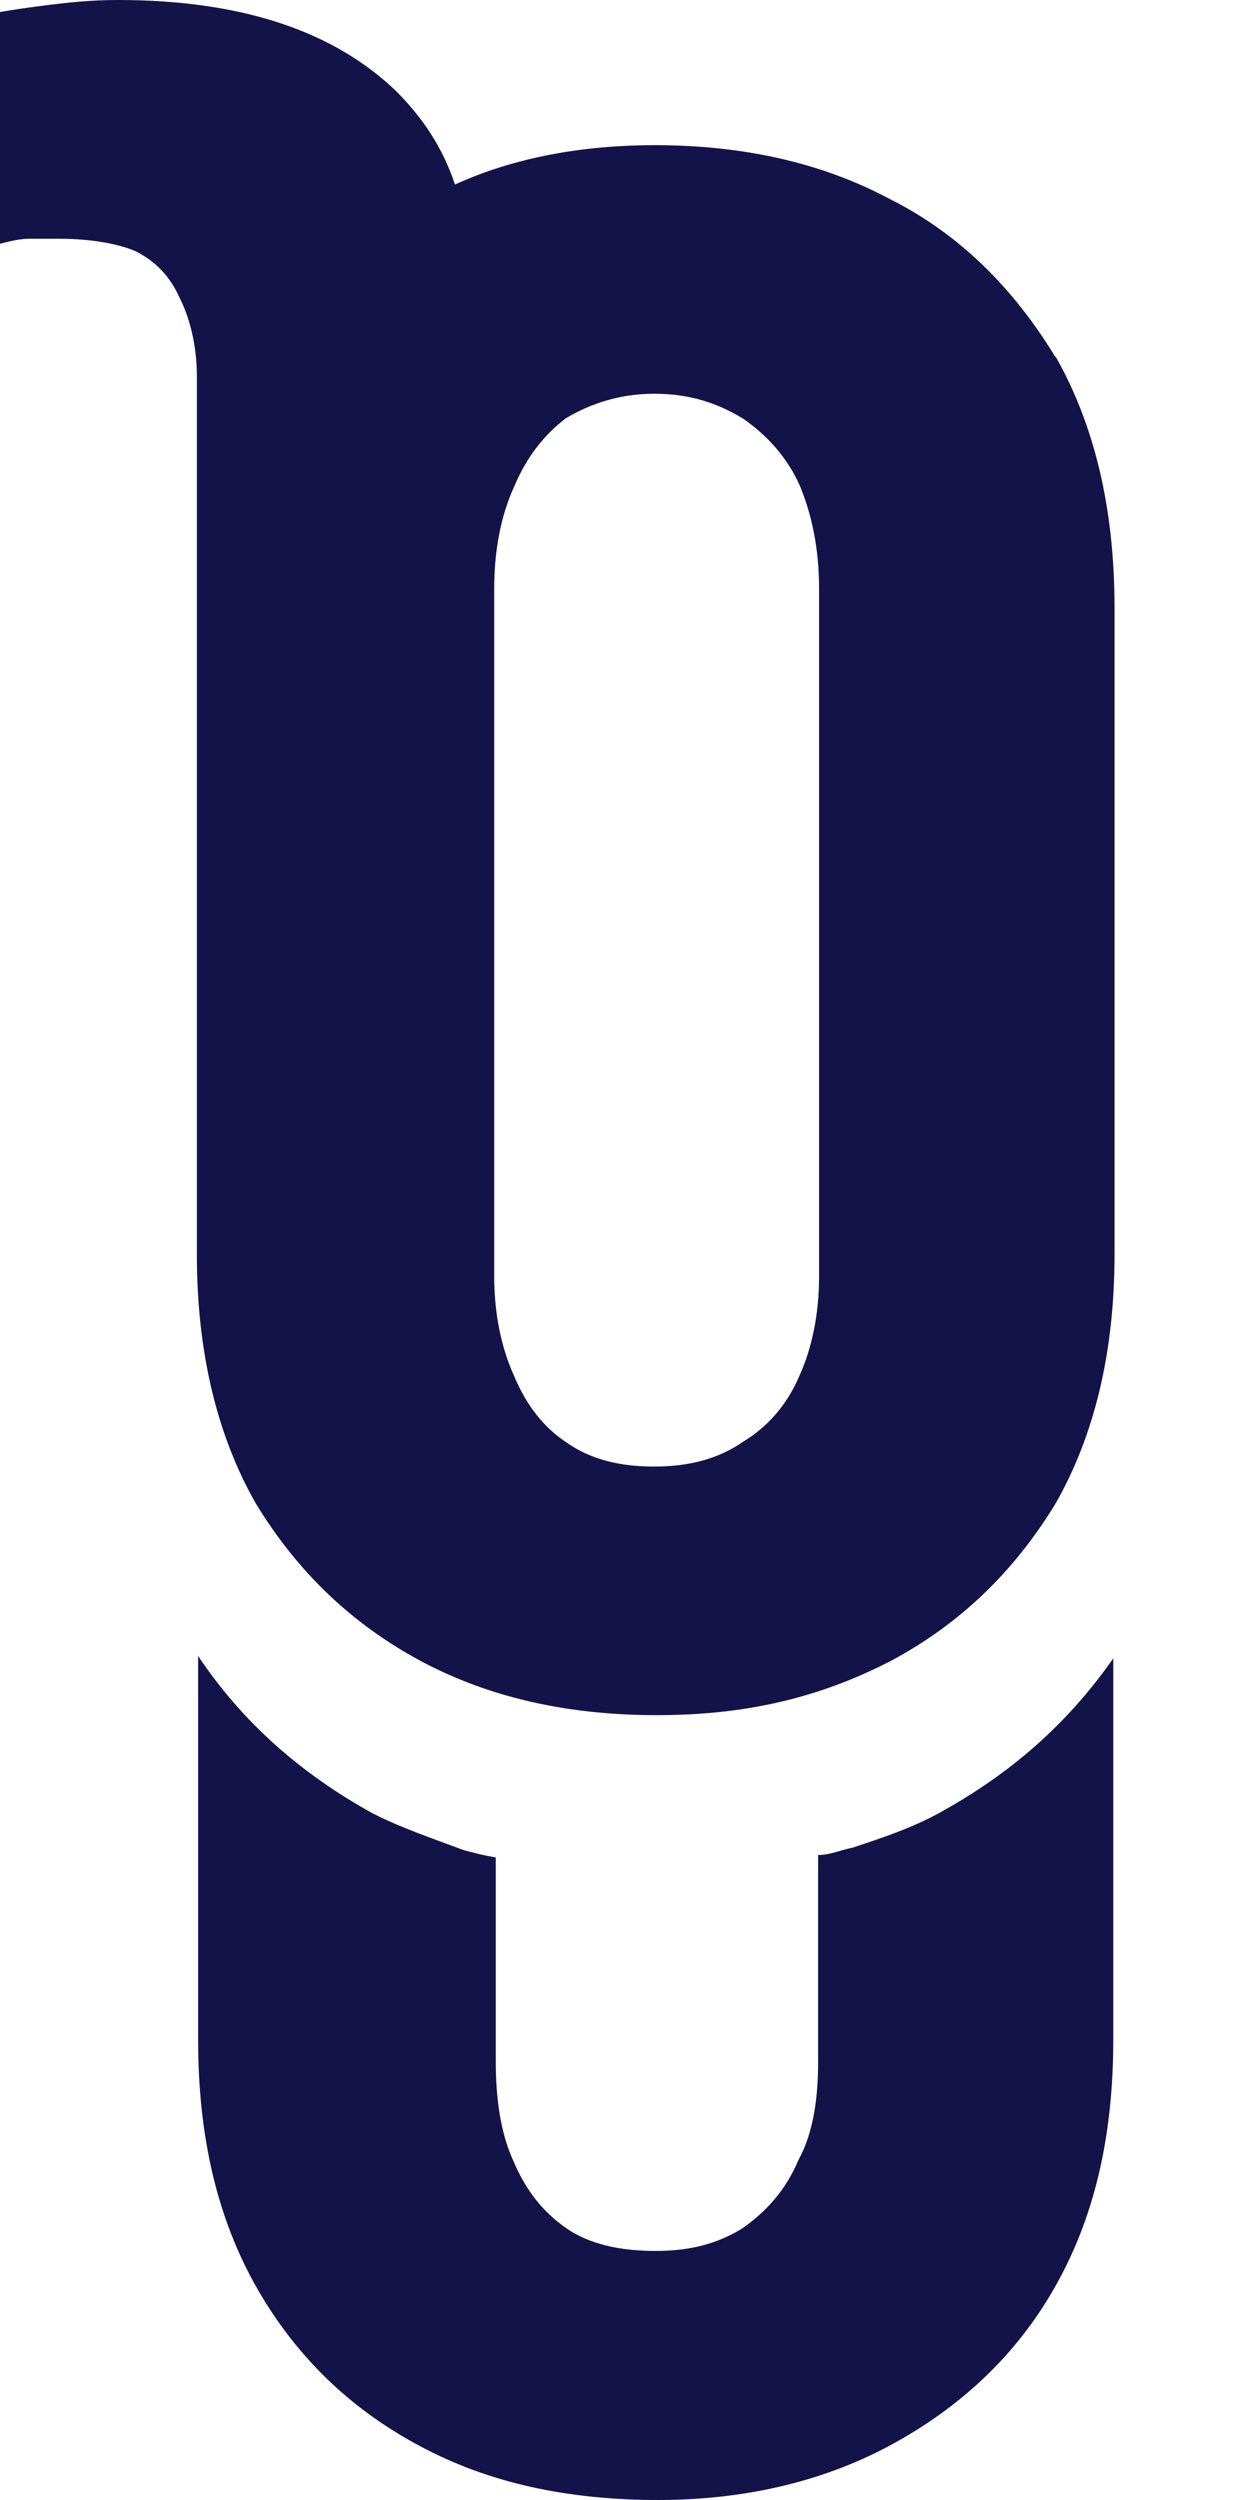 <svg width="8" height="16" viewBox="0 0 8 16" fill="none" xmlns="http://www.w3.org/2000/svg">
<path d="M6.754 2.284C6.486 1.844 6.139 1.497 5.699 1.276C5.259 1.04 4.754 0.929 4.188 0.929C3.731 0.929 3.289 1.008 2.912 1.181C2.833 0.945 2.707 0.755 2.534 0.582C2.141 0.205 1.558 0 0.755 0C0.582 0 0.44 0.016 0.315 0.031C0.189 0.047 0.079 0.063 0 0.077V1.56C0.063 1.544 0.126 1.528 0.189 1.528H0.377C0.582 1.528 0.755 1.56 0.866 1.607C0.992 1.67 1.087 1.765 1.15 1.907C1.213 2.032 1.26 2.207 1.26 2.41V8.031C1.26 8.646 1.386 9.182 1.637 9.622C1.905 10.062 2.252 10.393 2.692 10.63C3.133 10.866 3.637 10.977 4.204 10.977C4.77 10.977 5.242 10.867 5.701 10.63C6.141 10.395 6.488 10.062 6.756 9.622C7.007 9.182 7.133 8.646 7.133 8.031V3.889C7.133 3.26 7.007 2.724 6.756 2.282L6.754 2.284ZM5.242 8.173C5.242 8.409 5.196 8.63 5.117 8.803C5.038 8.991 4.912 9.133 4.754 9.228C4.596 9.338 4.407 9.386 4.186 9.386C3.965 9.386 3.776 9.34 3.62 9.228C3.478 9.133 3.368 8.993 3.289 8.803C3.21 8.63 3.163 8.409 3.163 8.173V3.763C3.163 3.512 3.21 3.291 3.289 3.118C3.368 2.929 3.478 2.787 3.62 2.678C3.778 2.583 3.967 2.52 4.186 2.52C4.421 2.52 4.596 2.583 4.754 2.678C4.912 2.787 5.038 2.929 5.117 3.104C5.196 3.292 5.242 3.513 5.242 3.765V8.175V8.173Z" fill="#13134A"/>
<path d="M7.125 10.614V13.055C7.125 13.685 6.999 14.205 6.747 14.645C6.496 15.085 6.133 15.416 5.692 15.653C5.252 15.889 4.747 16 4.212 16C3.629 16 3.124 15.89 2.684 15.653C2.244 15.418 1.897 15.085 1.645 14.645C1.394 14.205 1.268 13.684 1.268 13.055V10.598C1.552 11.024 1.929 11.354 2.386 11.606C2.574 11.701 2.763 11.764 2.968 11.841C3.031 11.858 3.094 11.874 3.173 11.888V13.195C3.173 13.43 3.204 13.651 3.283 13.824C3.362 14.013 3.471 14.155 3.629 14.264C3.771 14.36 3.96 14.406 4.196 14.406C4.417 14.406 4.589 14.36 4.747 14.264C4.905 14.155 5.031 14.013 5.11 13.824C5.205 13.651 5.236 13.43 5.236 13.195V11.872C5.315 11.872 5.378 11.84 5.457 11.825C5.646 11.762 5.834 11.7 6.009 11.604C6.465 11.353 6.828 11.038 7.126 10.612L7.125 10.614Z" fill="#13134A"/>
</svg>

